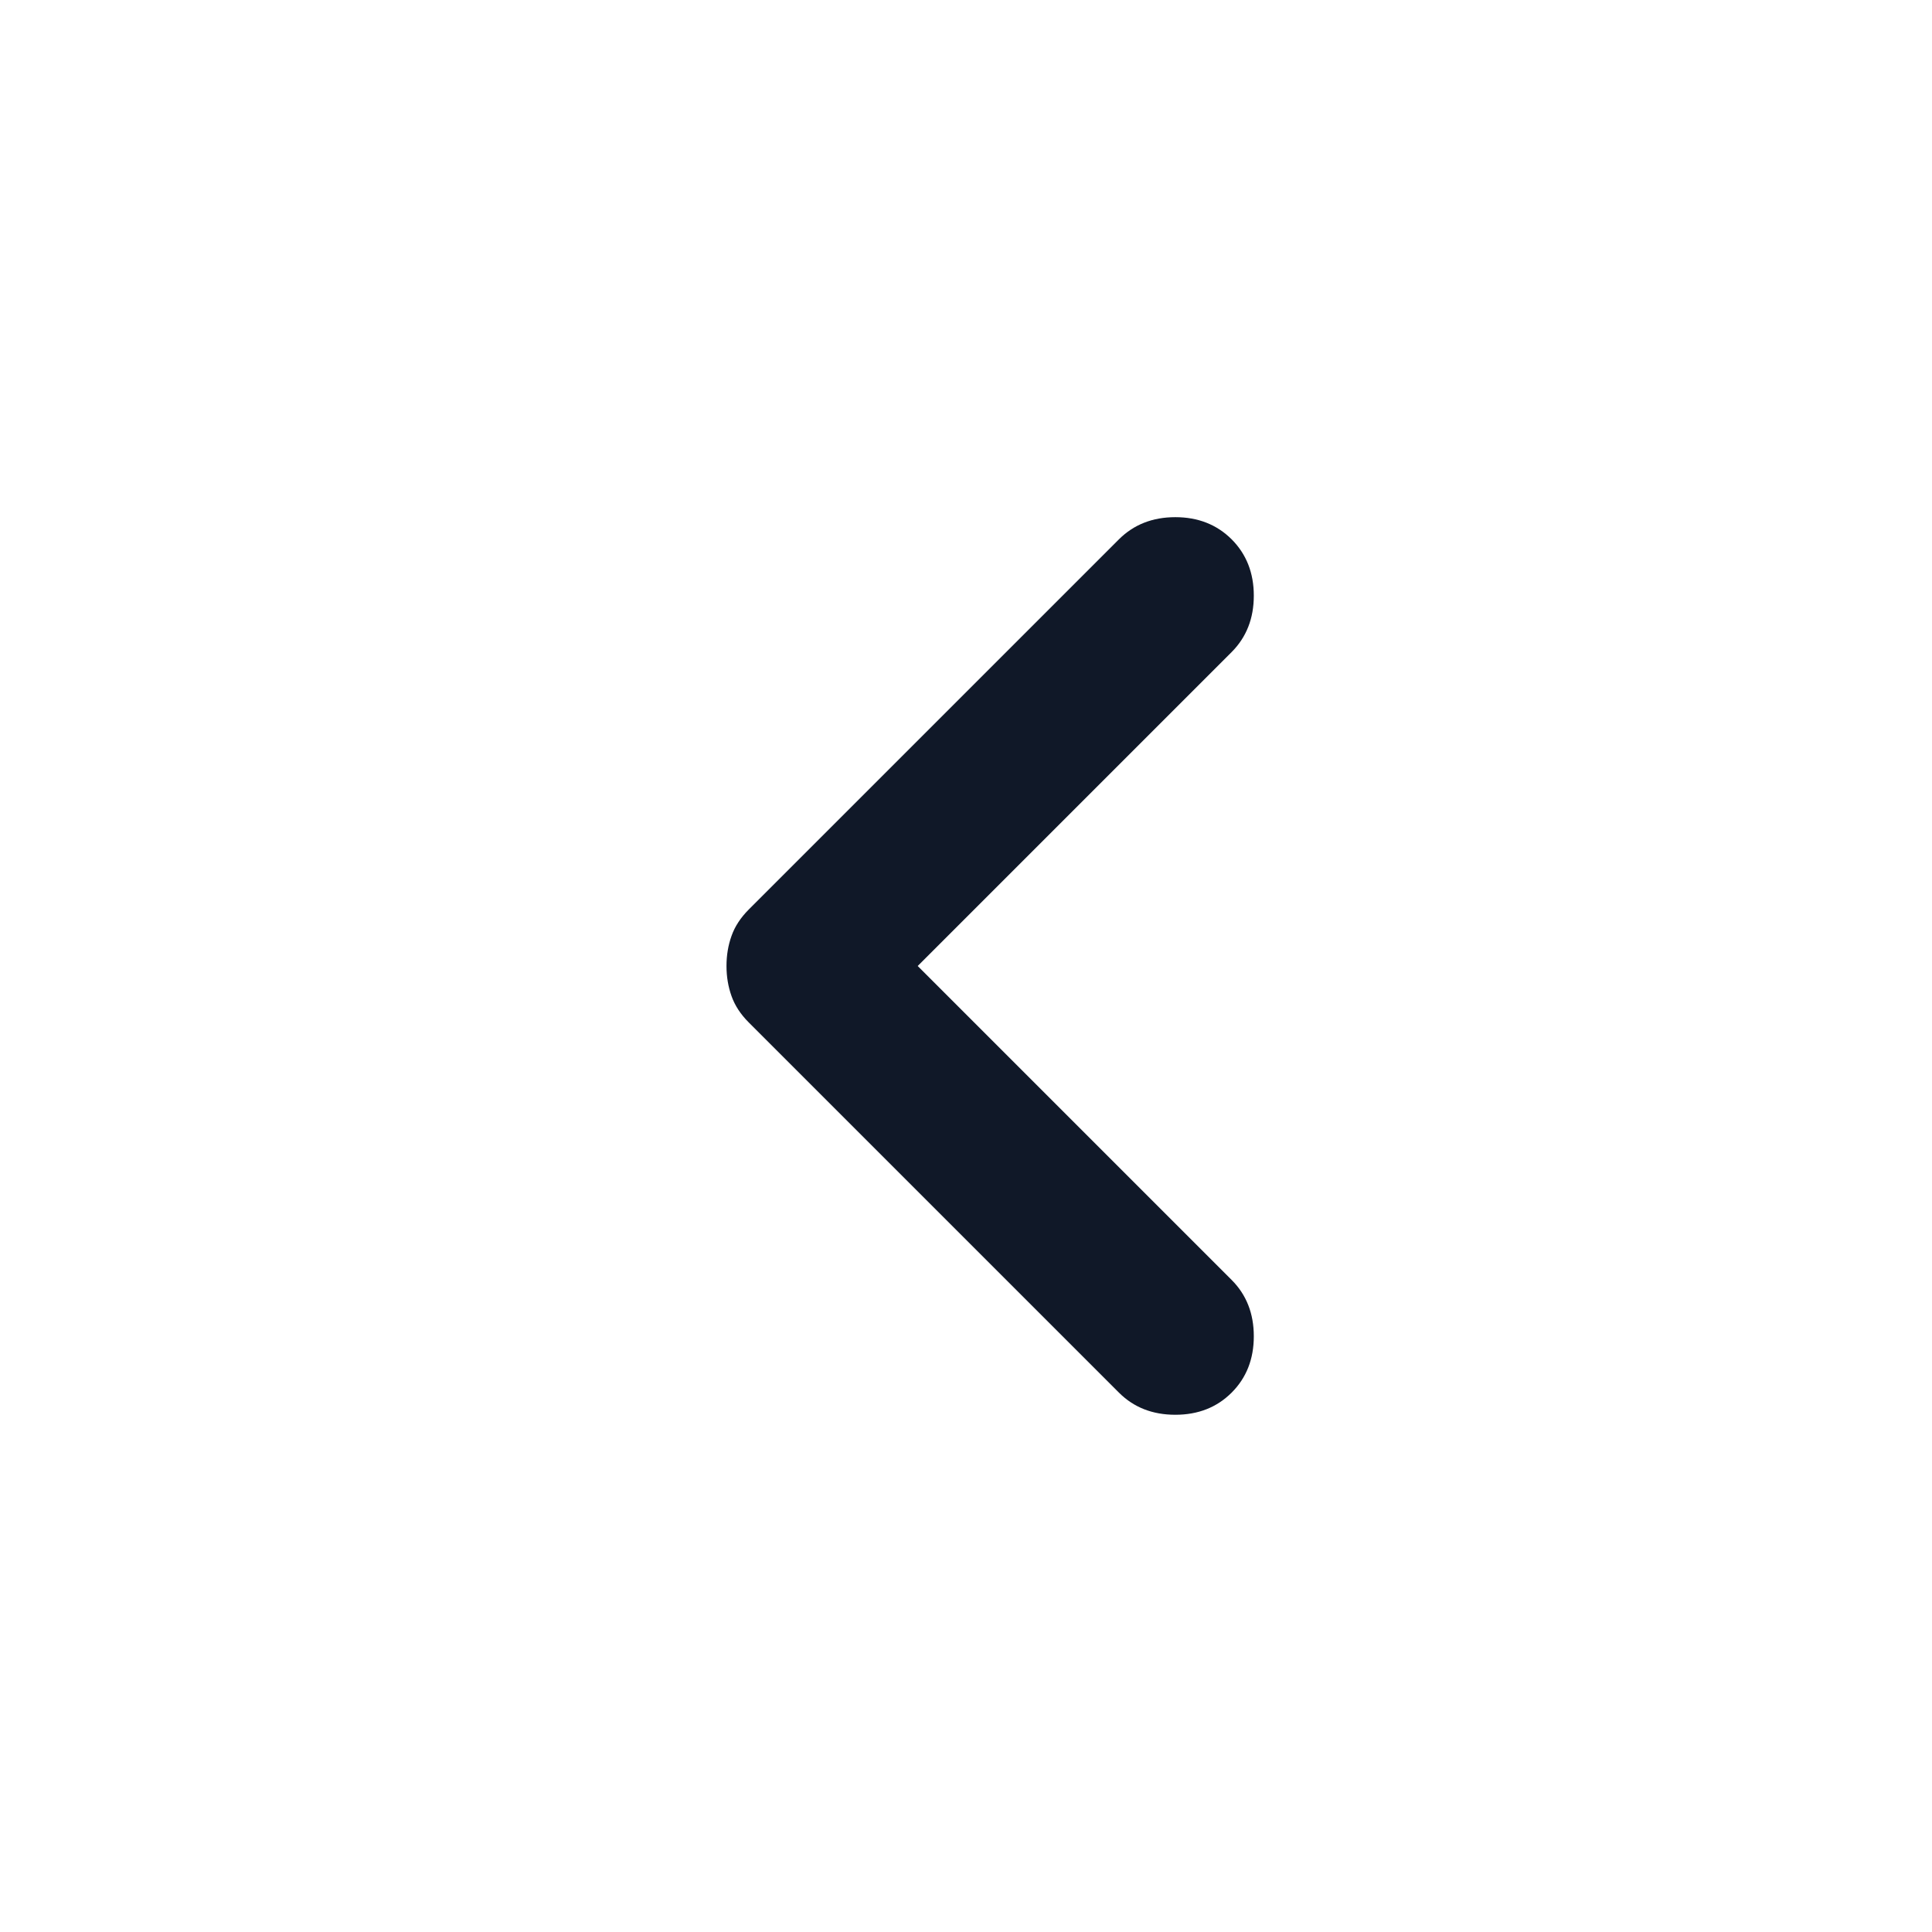 <svg width="32" height="32" viewBox="0 0 32 32" fill="none" xmlns="http://www.w3.org/2000/svg">
<mask id="mask0_316_14044" style="mask-type:alpha" maskUnits="userSpaceOnUse" x="0" y="0" width="32" height="32">
<rect x="32" y="32" width="32" height="32" transform="rotate(-180 32 32)" fill="#D9D9D9"/>
</mask>
<g mask="url(#mask0_316_14044)">
<path d="M15.2 16L20.4 21.2C20.644 21.444 20.767 21.755 20.767 22.133C20.767 22.511 20.644 22.822 20.4 23.066C20.155 23.311 19.844 23.433 19.467 23.433C19.089 23.433 18.778 23.311 18.533 23.066L12.4 16.933C12.267 16.8 12.172 16.655 12.117 16.5C12.061 16.344 12.033 16.177 12.033 16C12.033 15.822 12.061 15.655 12.117 15.5C12.172 15.344 12.267 15.2 12.4 15.066L18.533 8.933C18.778 8.689 19.089 8.566 19.467 8.566C19.844 8.566 20.155 8.689 20.4 8.933C20.644 9.178 20.767 9.489 20.767 9.866C20.767 10.244 20.644 10.555 20.4 10.8L15.2 16Z" fill="#101828"/>
</g>
</svg>
